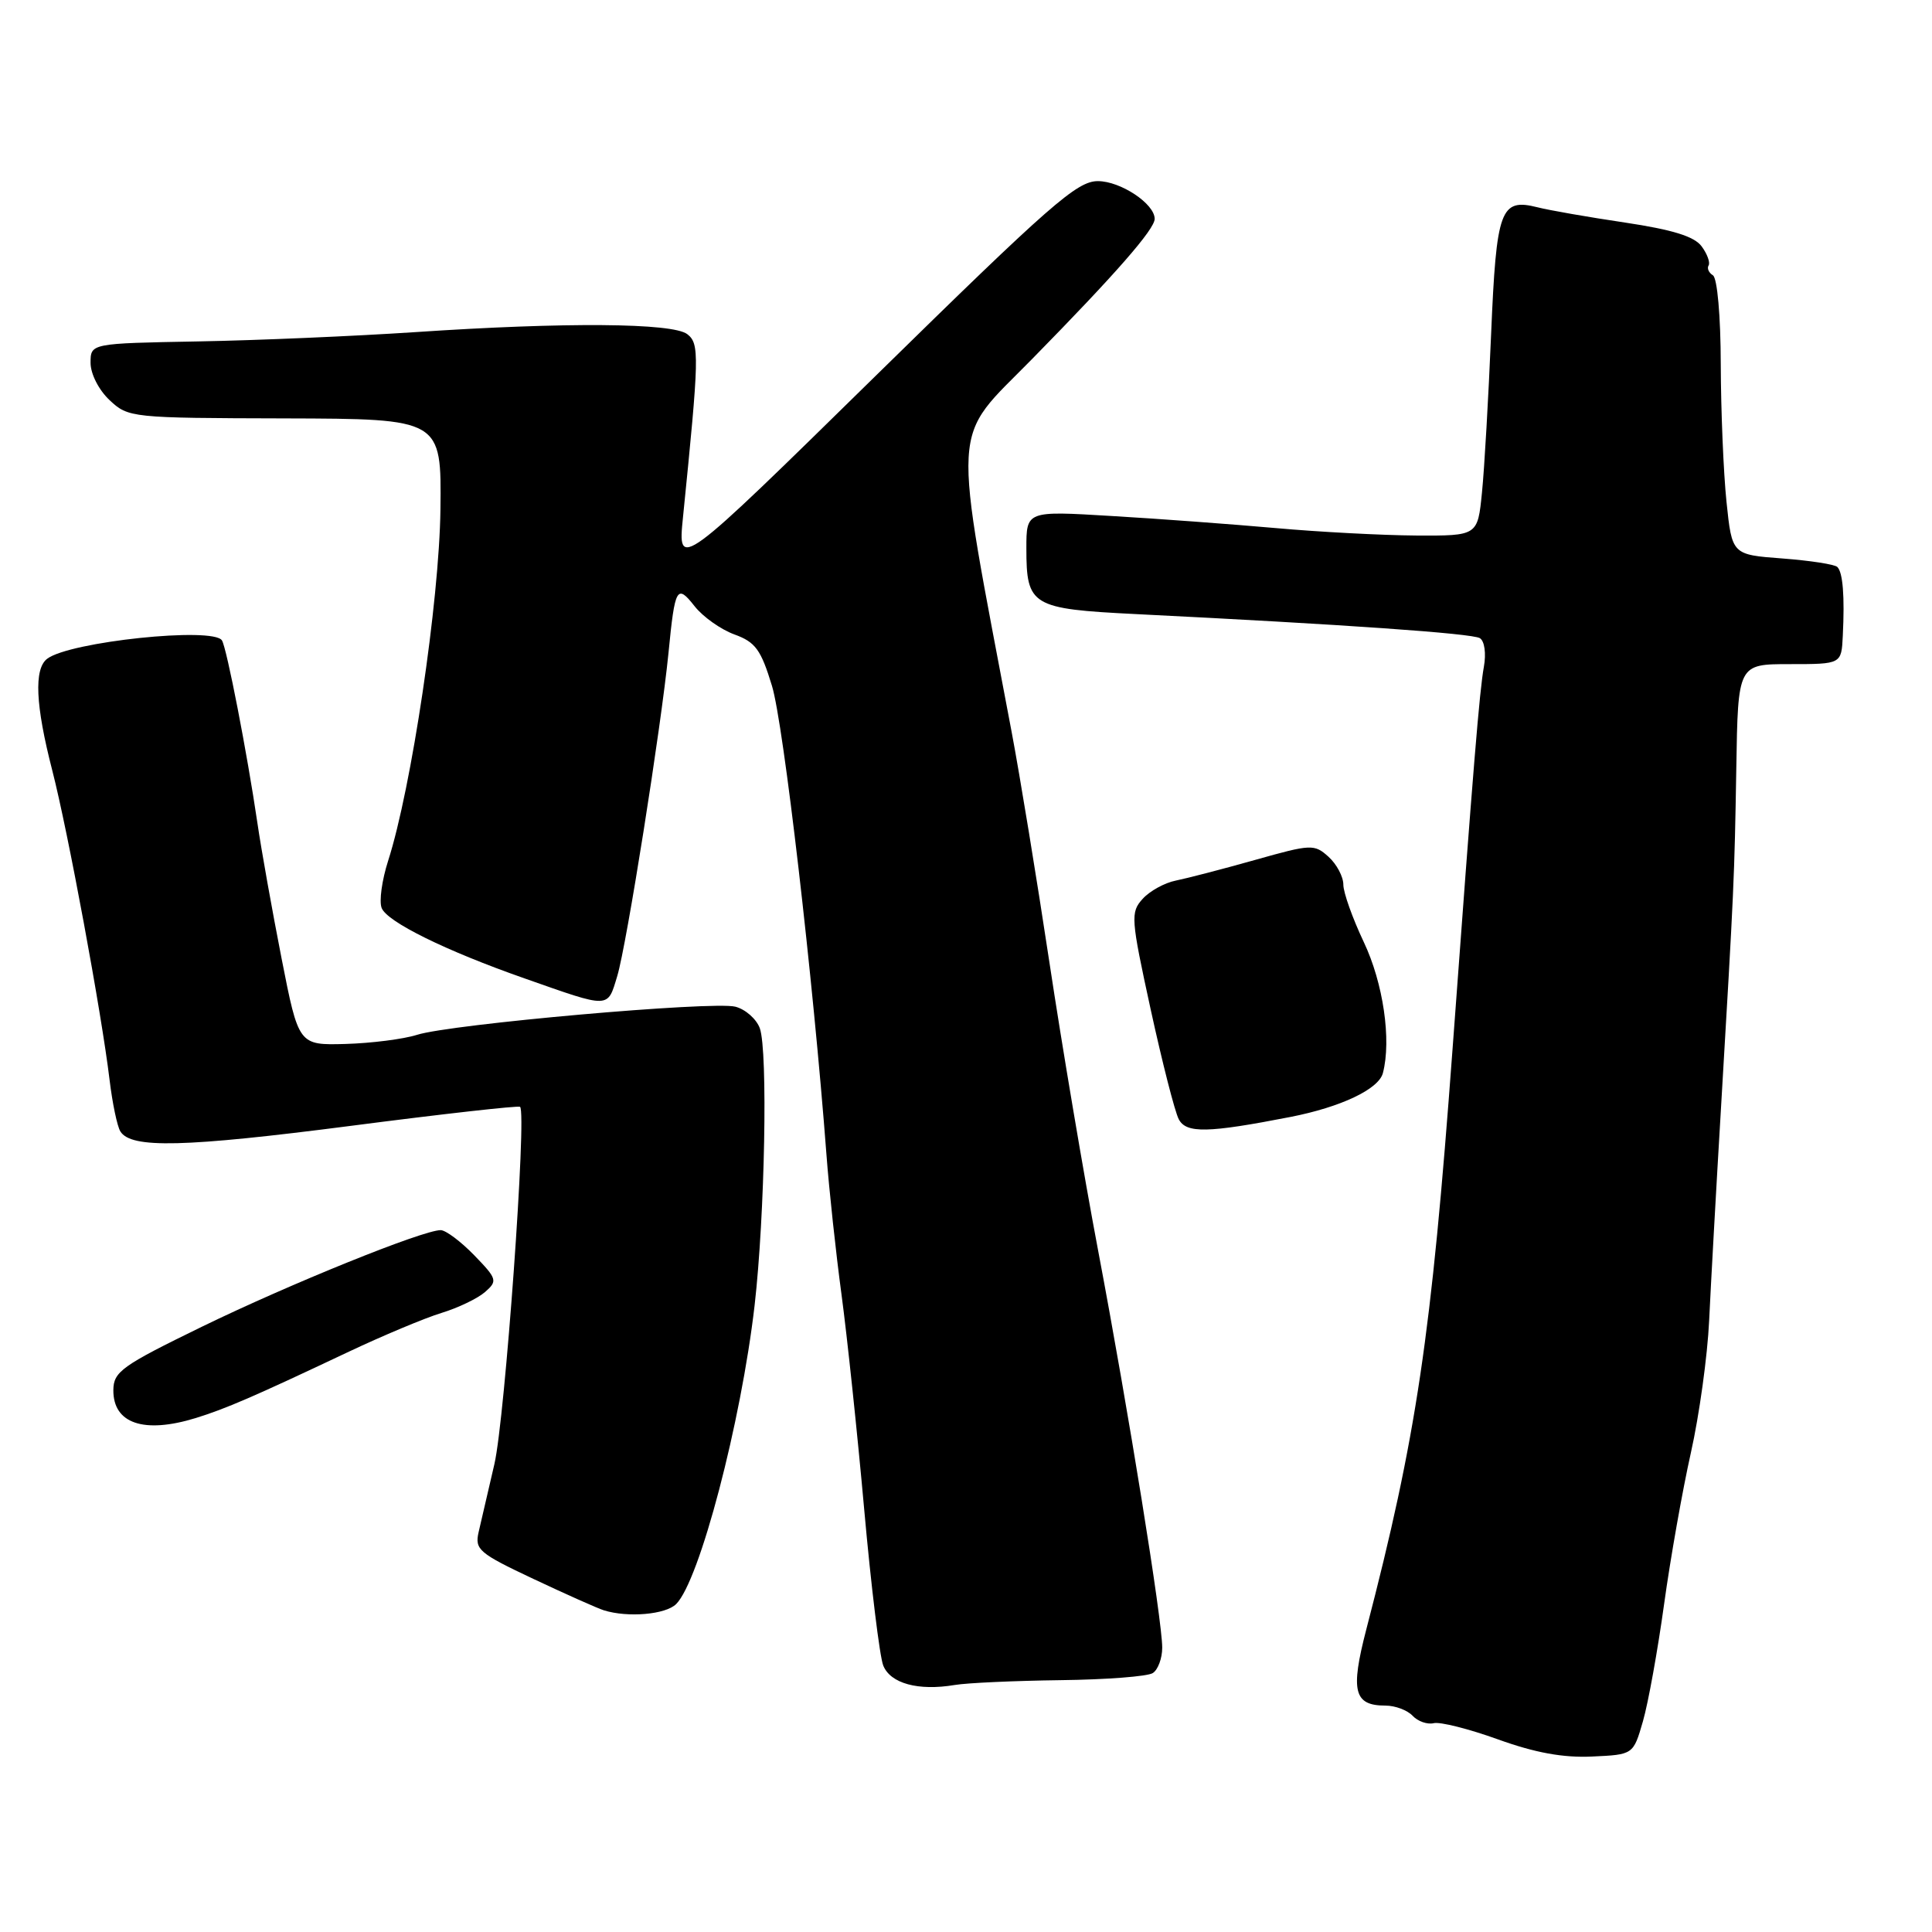 <?xml version="1.0" encoding="UTF-8" standalone="no"?>
<!DOCTYPE svg PUBLIC "-//W3C//DTD SVG 1.1//EN" "http://www.w3.org/Graphics/SVG/1.1/DTD/svg11.dtd" >
<svg xmlns="http://www.w3.org/2000/svg" xmlns:xlink="http://www.w3.org/1999/xlink" version="1.1" viewBox="0 0 256 256">
 <g >
 <path fill="currentColor"
d=" M 217.70 228.07 C 218.40 225.64 219.66 218.66 220.50 212.57 C 221.34 206.48 222.94 197.45 224.05 192.50 C 225.16 187.55 226.25 179.68 226.47 175.00 C 226.69 170.32 227.39 157.72 228.03 147.00 C 229.79 117.26 229.82 116.46 230.07 101.75 C 230.29 88.00 230.29 88.00 237.15 88.00 C 244.00 88.00 244.00 88.00 244.18 84.25 C 244.44 78.98 244.19 75.86 243.46 75.13 C 243.12 74.78 239.84 74.28 236.17 74.00 C 229.50 73.50 229.50 73.50 228.77 66.50 C 228.37 62.65 228.03 54.46 228.01 48.30 C 228.00 41.90 227.55 36.84 226.97 36.48 C 226.42 36.14 226.16 35.55 226.40 35.17 C 226.63 34.79 226.22 33.65 225.48 32.65 C 224.52 31.33 221.64 30.44 215.32 29.49 C 210.47 28.77 205.26 27.86 203.74 27.47 C 198.81 26.23 198.28 27.68 197.58 44.28 C 197.23 52.65 196.69 62.09 196.37 65.25 C 195.80 71.00 195.80 71.00 187.65 70.96 C 183.17 70.93 174.78 70.49 169.00 69.97 C 163.22 69.46 153.44 68.73 147.25 68.37 C 136.00 67.69 136.00 67.69 136.00 72.66 C 136.00 80.28 136.67 80.68 150.50 81.37 C 178.09 82.74 195.08 83.93 196.09 84.56 C 196.71 84.94 196.94 86.58 196.62 88.36 C 196.04 91.58 195.24 101.32 192.47 139.00 C 189.65 177.20 187.70 190.31 181.03 215.95 C 178.92 224.09 179.40 226.00 183.58 226.00 C 184.87 226.00 186.49 226.61 187.18 227.35 C 187.87 228.09 189.13 228.53 189.97 228.33 C 190.81 228.12 194.65 229.09 198.50 230.48 C 203.41 232.25 207.13 232.93 210.96 232.75 C 216.42 232.50 216.42 232.50 217.70 228.07 Z  M 140.50 222.63 C 146.55 222.56 152.06 222.14 152.75 221.69 C 153.44 221.25 154.00 219.73 154.00 218.32 C 154.00 214.67 149.55 187.08 145.51 165.72 C 143.61 155.70 140.71 138.50 139.05 127.50 C 137.39 116.50 135.14 102.78 134.05 97.00 C 126.10 54.83 125.89 58.66 136.78 47.55 C 147.85 36.27 153.00 30.38 153.00 29.00 C 153.00 27.00 148.48 24.00 145.47 24.00 C 142.70 24.00 139.18 27.09 116.05 49.78 C 89.79 75.55 89.79 75.55 90.50 68.53 C 92.66 47.11 92.70 45.55 91.07 44.28 C 89.13 42.78 74.91 42.67 55.00 44.01 C 47.02 44.54 34.09 45.10 26.25 45.24 C 12.00 45.50 12.00 45.50 12.00 48.08 C 12.00 49.54 13.09 51.68 14.52 53.02 C 17.00 55.35 17.38 55.39 37.77 55.44 C 58.50 55.50 58.50 55.50 58.36 67.50 C 58.21 79.67 54.52 104.47 51.42 114.09 C 50.61 116.62 50.22 119.42 50.57 120.31 C 51.27 122.14 59.03 125.97 69.50 129.64 C 80.93 133.66 80.47 133.67 81.79 129.33 C 83.03 125.23 87.59 96.45 88.58 86.50 C 89.43 77.80 89.69 77.34 92.04 80.33 C 93.15 81.74 95.53 83.42 97.32 84.07 C 100.10 85.08 100.83 86.08 102.29 90.88 C 103.82 95.87 107.75 129.77 109.51 153.00 C 109.86 157.68 110.76 166.00 111.50 171.50 C 112.24 177.00 113.60 189.82 114.51 200.00 C 115.42 210.18 116.56 219.48 117.03 220.68 C 117.98 223.07 121.66 224.08 126.50 223.27 C 128.15 222.99 134.45 222.71 140.50 222.63 Z  M 89.60 212.54 C 92.70 209.44 98.20 188.47 99.99 172.96 C 101.35 161.08 101.76 139.26 100.68 136.25 C 100.23 135.02 98.77 133.73 97.43 133.39 C 94.41 132.63 59.71 135.70 55.26 137.12 C 53.47 137.69 49.21 138.23 45.79 138.33 C 39.57 138.50 39.57 138.50 37.31 127.00 C 36.07 120.67 34.62 112.58 34.10 109.00 C 32.75 99.82 30.05 85.88 29.41 84.86 C 28.28 83.02 9.23 85.02 6.25 87.29 C 4.48 88.64 4.70 93.45 6.92 102.06 C 9.01 110.18 13.45 134.18 14.52 143.10 C 14.89 146.17 15.53 149.25 15.95 149.92 C 17.36 152.21 24.42 152.03 46.50 149.18 C 58.60 147.61 68.68 146.48 68.91 146.66 C 69.83 147.39 66.91 187.97 65.51 194.00 C 64.68 197.57 63.74 201.63 63.42 203.01 C 62.89 205.33 63.46 205.81 70.67 209.21 C 74.98 211.24 79.17 213.11 80.00 213.37 C 83.18 214.37 88.21 213.94 89.60 212.54 Z  M 25.93 187.90 C 29.90 186.67 33.53 185.11 46.00 179.21 C 50.67 177.00 56.30 174.64 58.50 173.97 C 60.70 173.30 63.30 172.05 64.27 171.20 C 65.95 169.73 65.88 169.47 62.83 166.32 C 61.06 164.50 59.06 163.00 58.39 163.00 C 56.02 163.00 38.35 170.15 26.77 175.79 C 16.14 180.97 15.04 181.75 15.02 184.20 C 14.99 188.63 19.07 190.01 25.93 187.90 Z  M 171.00 148.00 C 177.69 146.69 182.68 144.32 183.24 142.19 C 184.39 137.80 183.29 130.26 180.70 124.81 C 179.22 121.68 178.00 118.27 178.00 117.22 C 178.00 116.17 177.12 114.51 176.04 113.53 C 174.15 111.83 173.76 111.84 166.29 113.95 C 162.00 115.16 157.29 116.38 155.81 116.68 C 154.33 116.97 152.35 118.06 151.41 119.10 C 149.78 120.90 149.84 121.67 152.47 133.75 C 154.00 140.76 155.67 147.31 156.19 148.30 C 157.18 150.20 160.03 150.14 171.00 148.00 Z "/>
</g>
</svg>